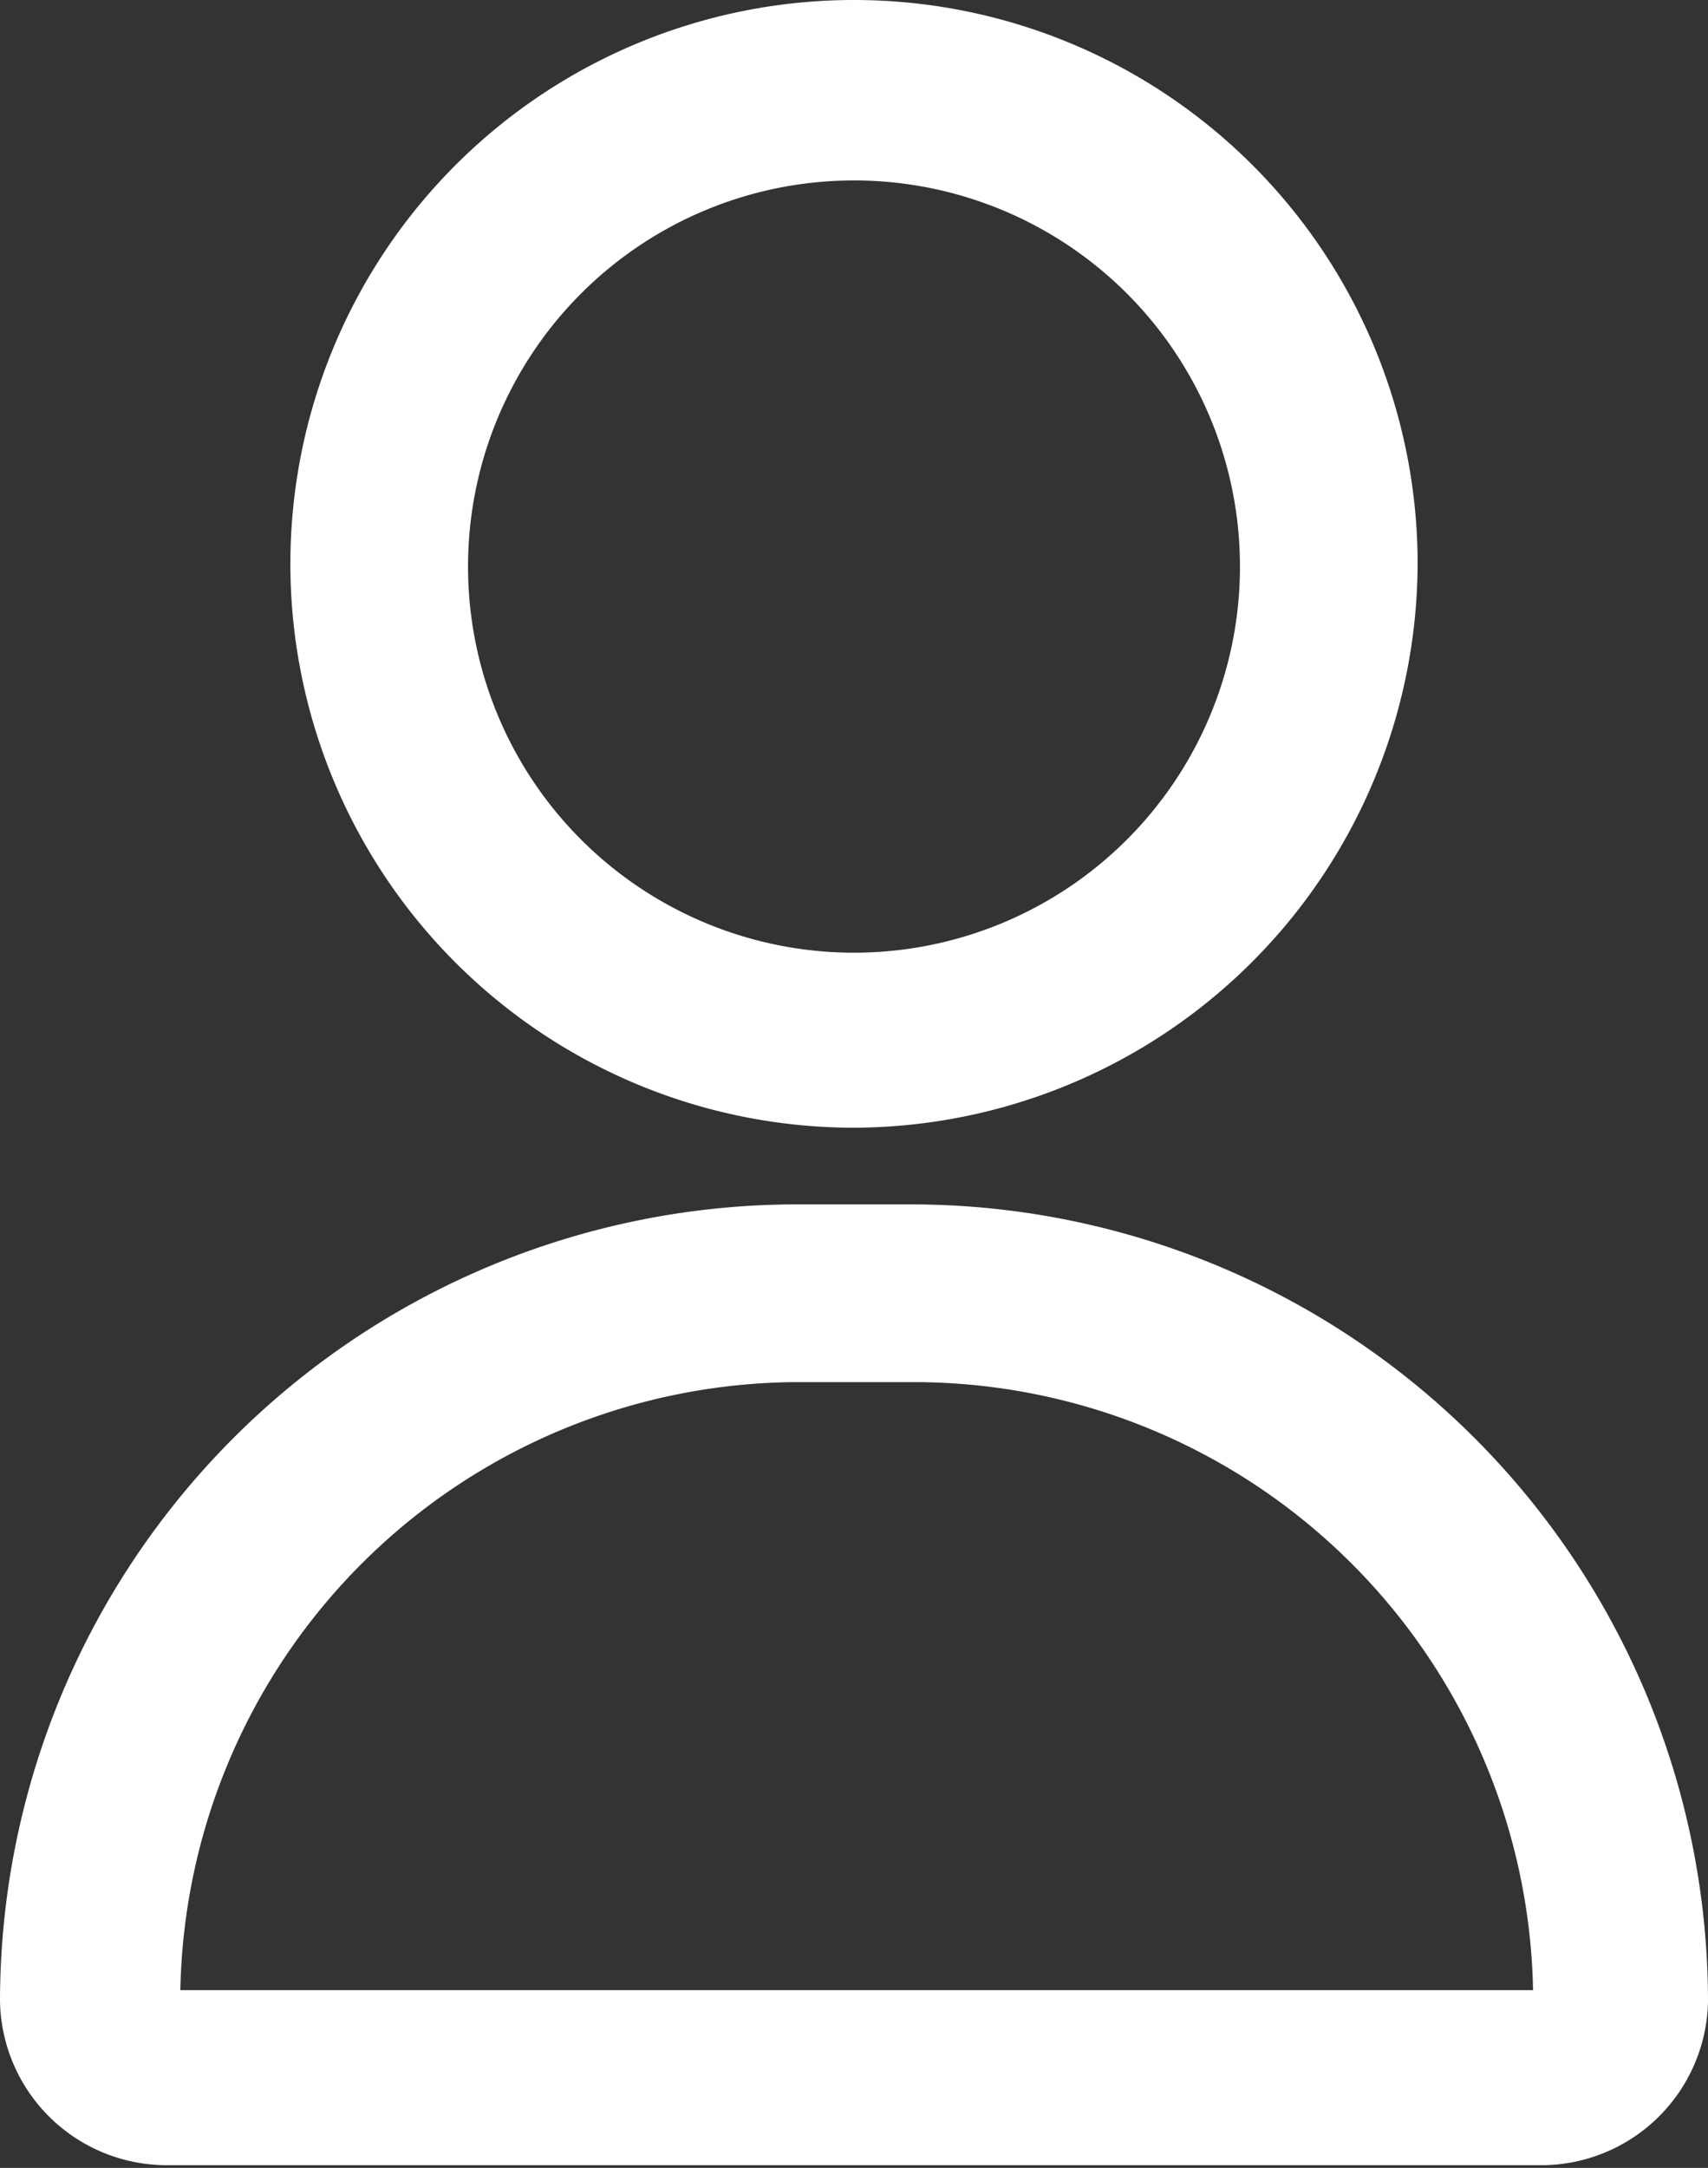 <svg xmlns="http://www.w3.org/2000/svg" viewBox="0 0 18.94 24.03"><rect x="0" y="0" width="18.94" height="24.03" fill="#333333" stroke="none"/><defs><style>.cls-1{fill:#fff;}</style></defs><g id="Capa_2" data-name="Capa 2"><g id="Layer_1" data-name="Layer 1"><path class="cls-1" d="M17.09,24H1.84A1.85,1.85,0,0,1,0,22.18a8.84,8.84,0,0,1,8.83-8.83h1.28a8.84,8.84,0,0,1,8.83,8.83A1.85,1.85,0,0,1,17.09,24ZM2,22.06H17a6.87,6.87,0,0,0-6.86-6.74H8.83A6.87,6.87,0,0,0,2,22.06Z"/><path class="cls-1" d="M9.47,12.5a6.25,6.25,0,1,1,6.25-6.25A6.27,6.27,0,0,1,9.47,12.5ZM9.47,2a4.28,4.28,0,1,0,4.28,4.28A4.28,4.28,0,0,0,9.47,2Z"/></g></g></svg>